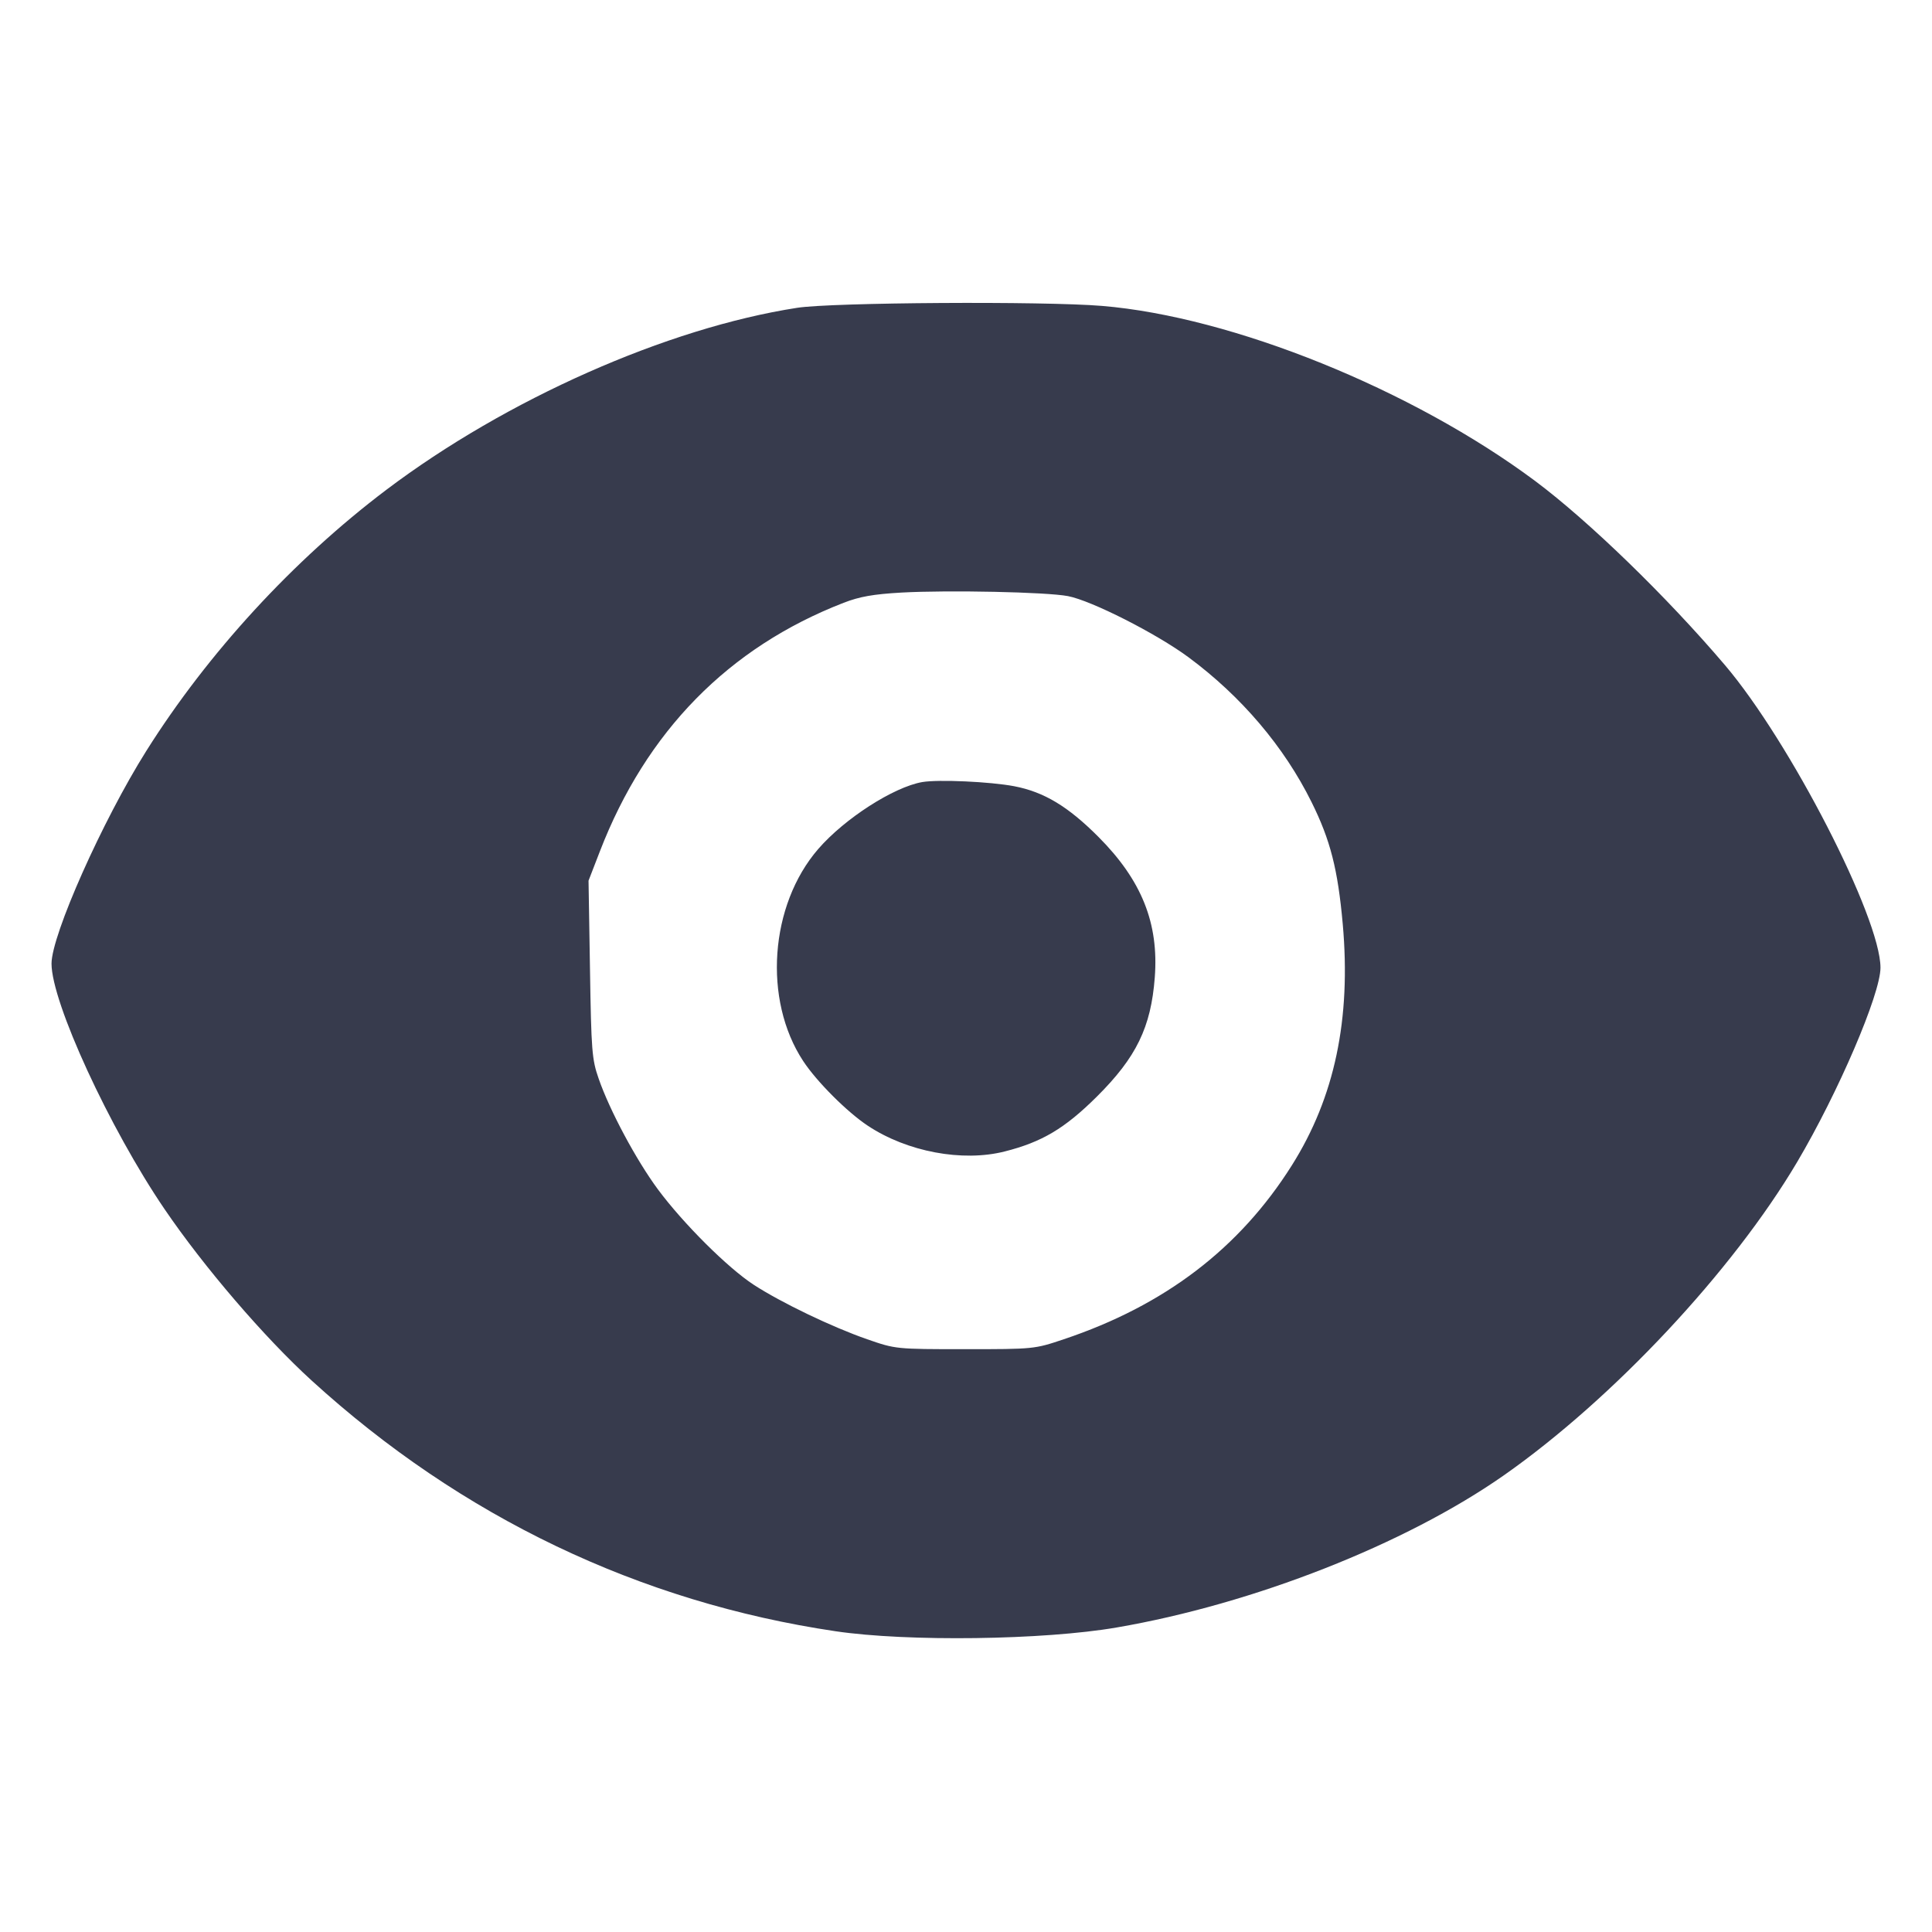 <svg width="24" height="24" viewBox="0 0 24 24" fill="none" xmlns="http://www.w3.org/2000/svg"><path d="M9.901 3.824 C 8.287 4.074,6.289 4.960,4.800 6.084 C 3.643 6.958,2.582 8.113,1.817 9.329 C 1.273 10.194,0.640 11.615,0.640 11.971 C 0.640 12.451,1.361 14.017,2.044 15.020 C 2.533 15.739,3.285 16.615,3.873 17.151 C 5.730 18.844,7.945 19.903,10.380 20.264 C 11.272 20.396,12.965 20.374,13.873 20.217 C 15.571 19.925,17.458 19.183,18.680 18.328 C 20.036 17.378,21.523 15.790,22.325 14.435 C 22.836 13.571,23.360 12.349,23.360 12.021 C 23.360 11.399,22.234 9.209,21.426 8.260 C 20.701 7.408,19.735 6.472,19.073 5.977 C 17.547 4.839,15.309 3.934,13.688 3.800 C 12.963 3.740,10.334 3.756,9.901 3.824 M13.266 7.405 C 13.557 7.460,14.365 7.870,14.763 8.164 C 15.420 8.650,15.952 9.276,16.293 9.965 C 16.527 10.437,16.619 10.799,16.680 11.478 C 16.785 12.658,16.580 13.632,16.048 14.476 C 15.398 15.508,14.468 16.217,13.214 16.637 C 12.851 16.759,12.842 16.760,11.987 16.760 C 11.130 16.760,11.125 16.759,10.773 16.637 C 10.338 16.486,9.705 16.182,9.363 15.960 C 9.041 15.750,8.488 15.200,8.173 14.775 C 7.905 14.413,7.574 13.796,7.437 13.400 C 7.353 13.161,7.345 13.053,7.329 12.040 L 7.311 10.940 7.451 10.578 C 8.027 9.086,9.049 8.043,10.480 7.488 C 10.679 7.411,10.848 7.381,11.200 7.361 C 11.787 7.329,12.998 7.354,13.266 7.405 M11.457 9.715 C 11.101 9.777,10.491 10.169,10.164 10.547 C 9.561 11.244,9.477 12.420,9.977 13.180 C 10.144 13.435,10.523 13.814,10.780 13.984 C 11.268 14.308,11.955 14.437,12.480 14.304 C 12.943 14.187,13.226 14.019,13.625 13.623 C 14.116 13.135,14.298 12.761,14.345 12.143 C 14.397 11.469,14.182 10.934,13.644 10.395 C 13.267 10.017,12.969 9.838,12.600 9.767 C 12.302 9.710,11.657 9.681,11.457 9.715 " fill="#373B4D" stroke="none" fill-rule="evenodd"></path></svg>